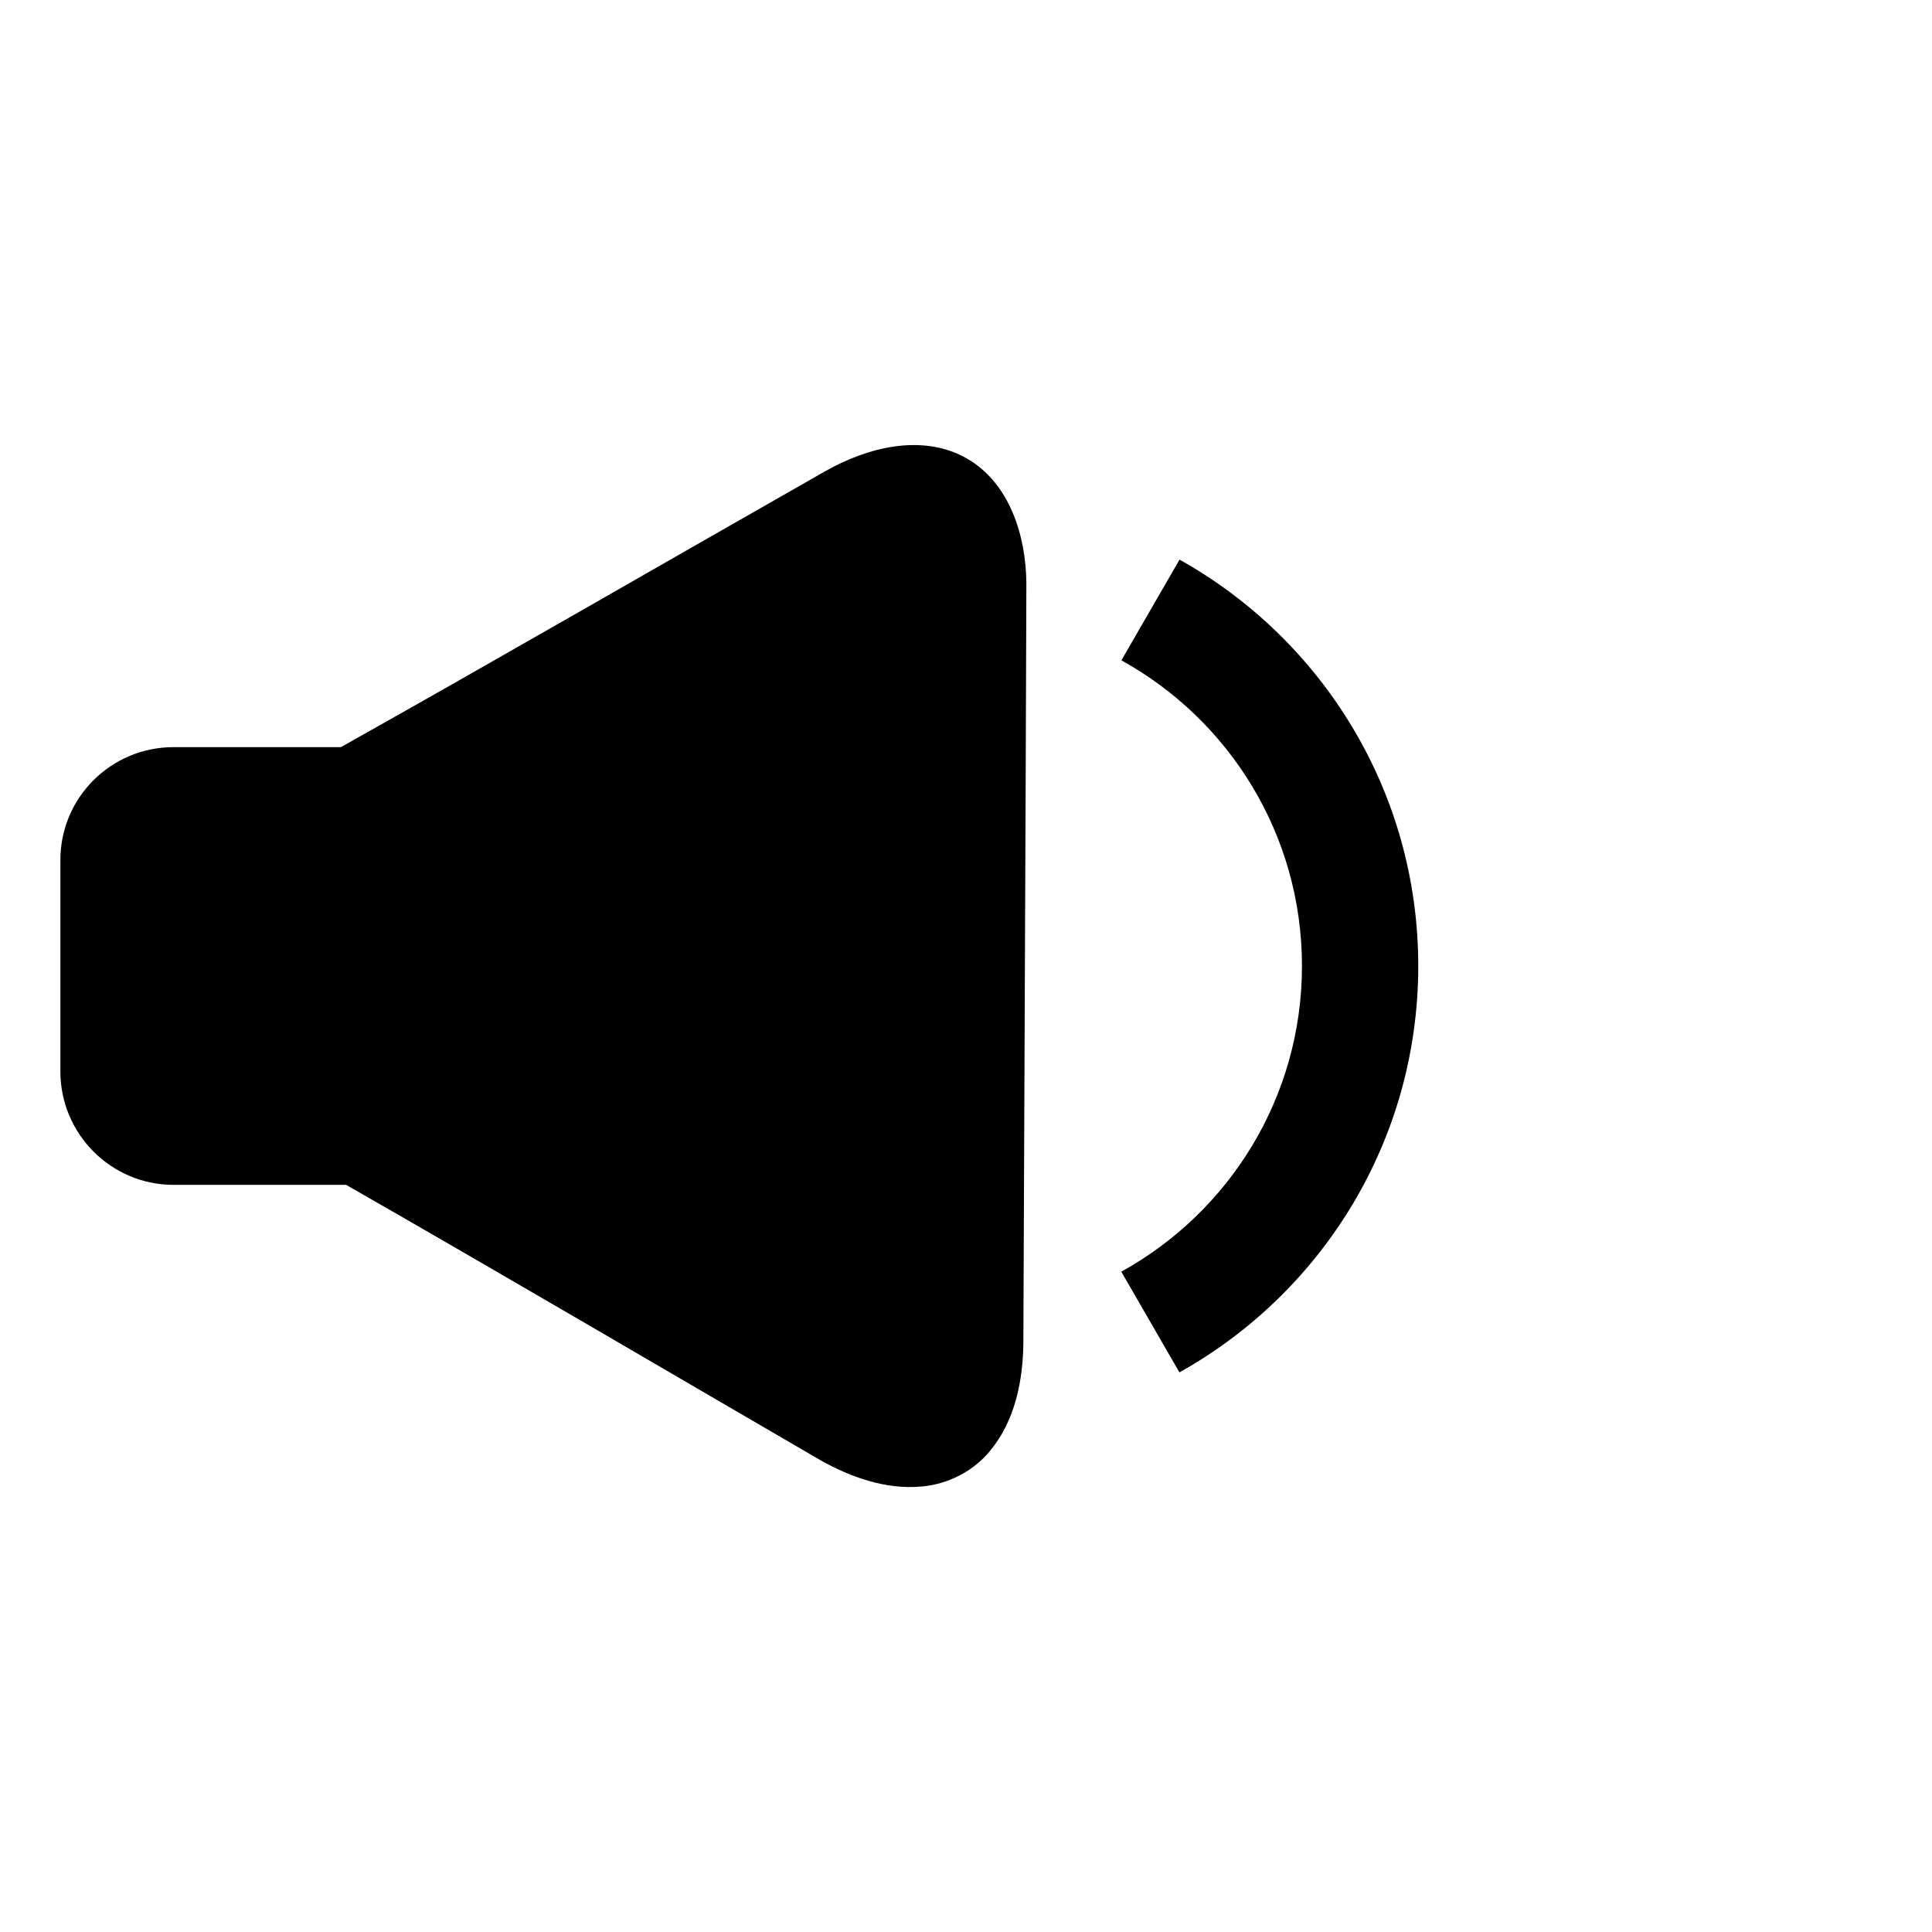 <?xml version="1.0" ?><!DOCTYPE svg  PUBLIC '-//W3C//DTD SVG 1.1//EN'  'http://www.w3.org/Graphics/SVG/1.1/DTD/svg11.dtd'><svg enable-background="new 0 0 512 512" height="512px" id="Layer_1" version="1.1" viewBox="0 0 512 512" width="512px" xml:space="preserve" xmlns="http://www.w3.org/2000/svg" xmlns:xlink="http://www.w3.org/1999/xlink"><path d="M-612,320v96h96v-96H-612z M-529,403h-70v-70h70V403z"/><path d="M256.096,121.424c-11.83-6.636-26.355-2.833-37.472,3.496C175.854,149.249,133.096,174,90.343,198H46  c-16.568,0-30,13.367-30,29.935v56C16,300.503,29.432,314,46,314h45.727c41.947,24,83.906,48.689,125.855,73.061  c8.025,4.461,17.159,7.709,26.466,6.896c7.068-0.557,13.874-4.001,18.368-9.507c6.575-7.945,8.695-18.576,8.786-28.652  c0.243-67.066,0.594-134.144,0.798-201.21C271.898,142.062,267.633,127.978,256.096,121.424z"/><path d="M345.033,255.991c0,34.9-19.342,65.271-47.881,81.015l15.409,26.689c37.749-21.076,63.292-61.396,63.292-107.705  c0-46.292-25.53-86.604-63.264-107.685l-15.409,26.69C325.704,190.743,345.033,221.106,345.033,255.991z"/></svg>